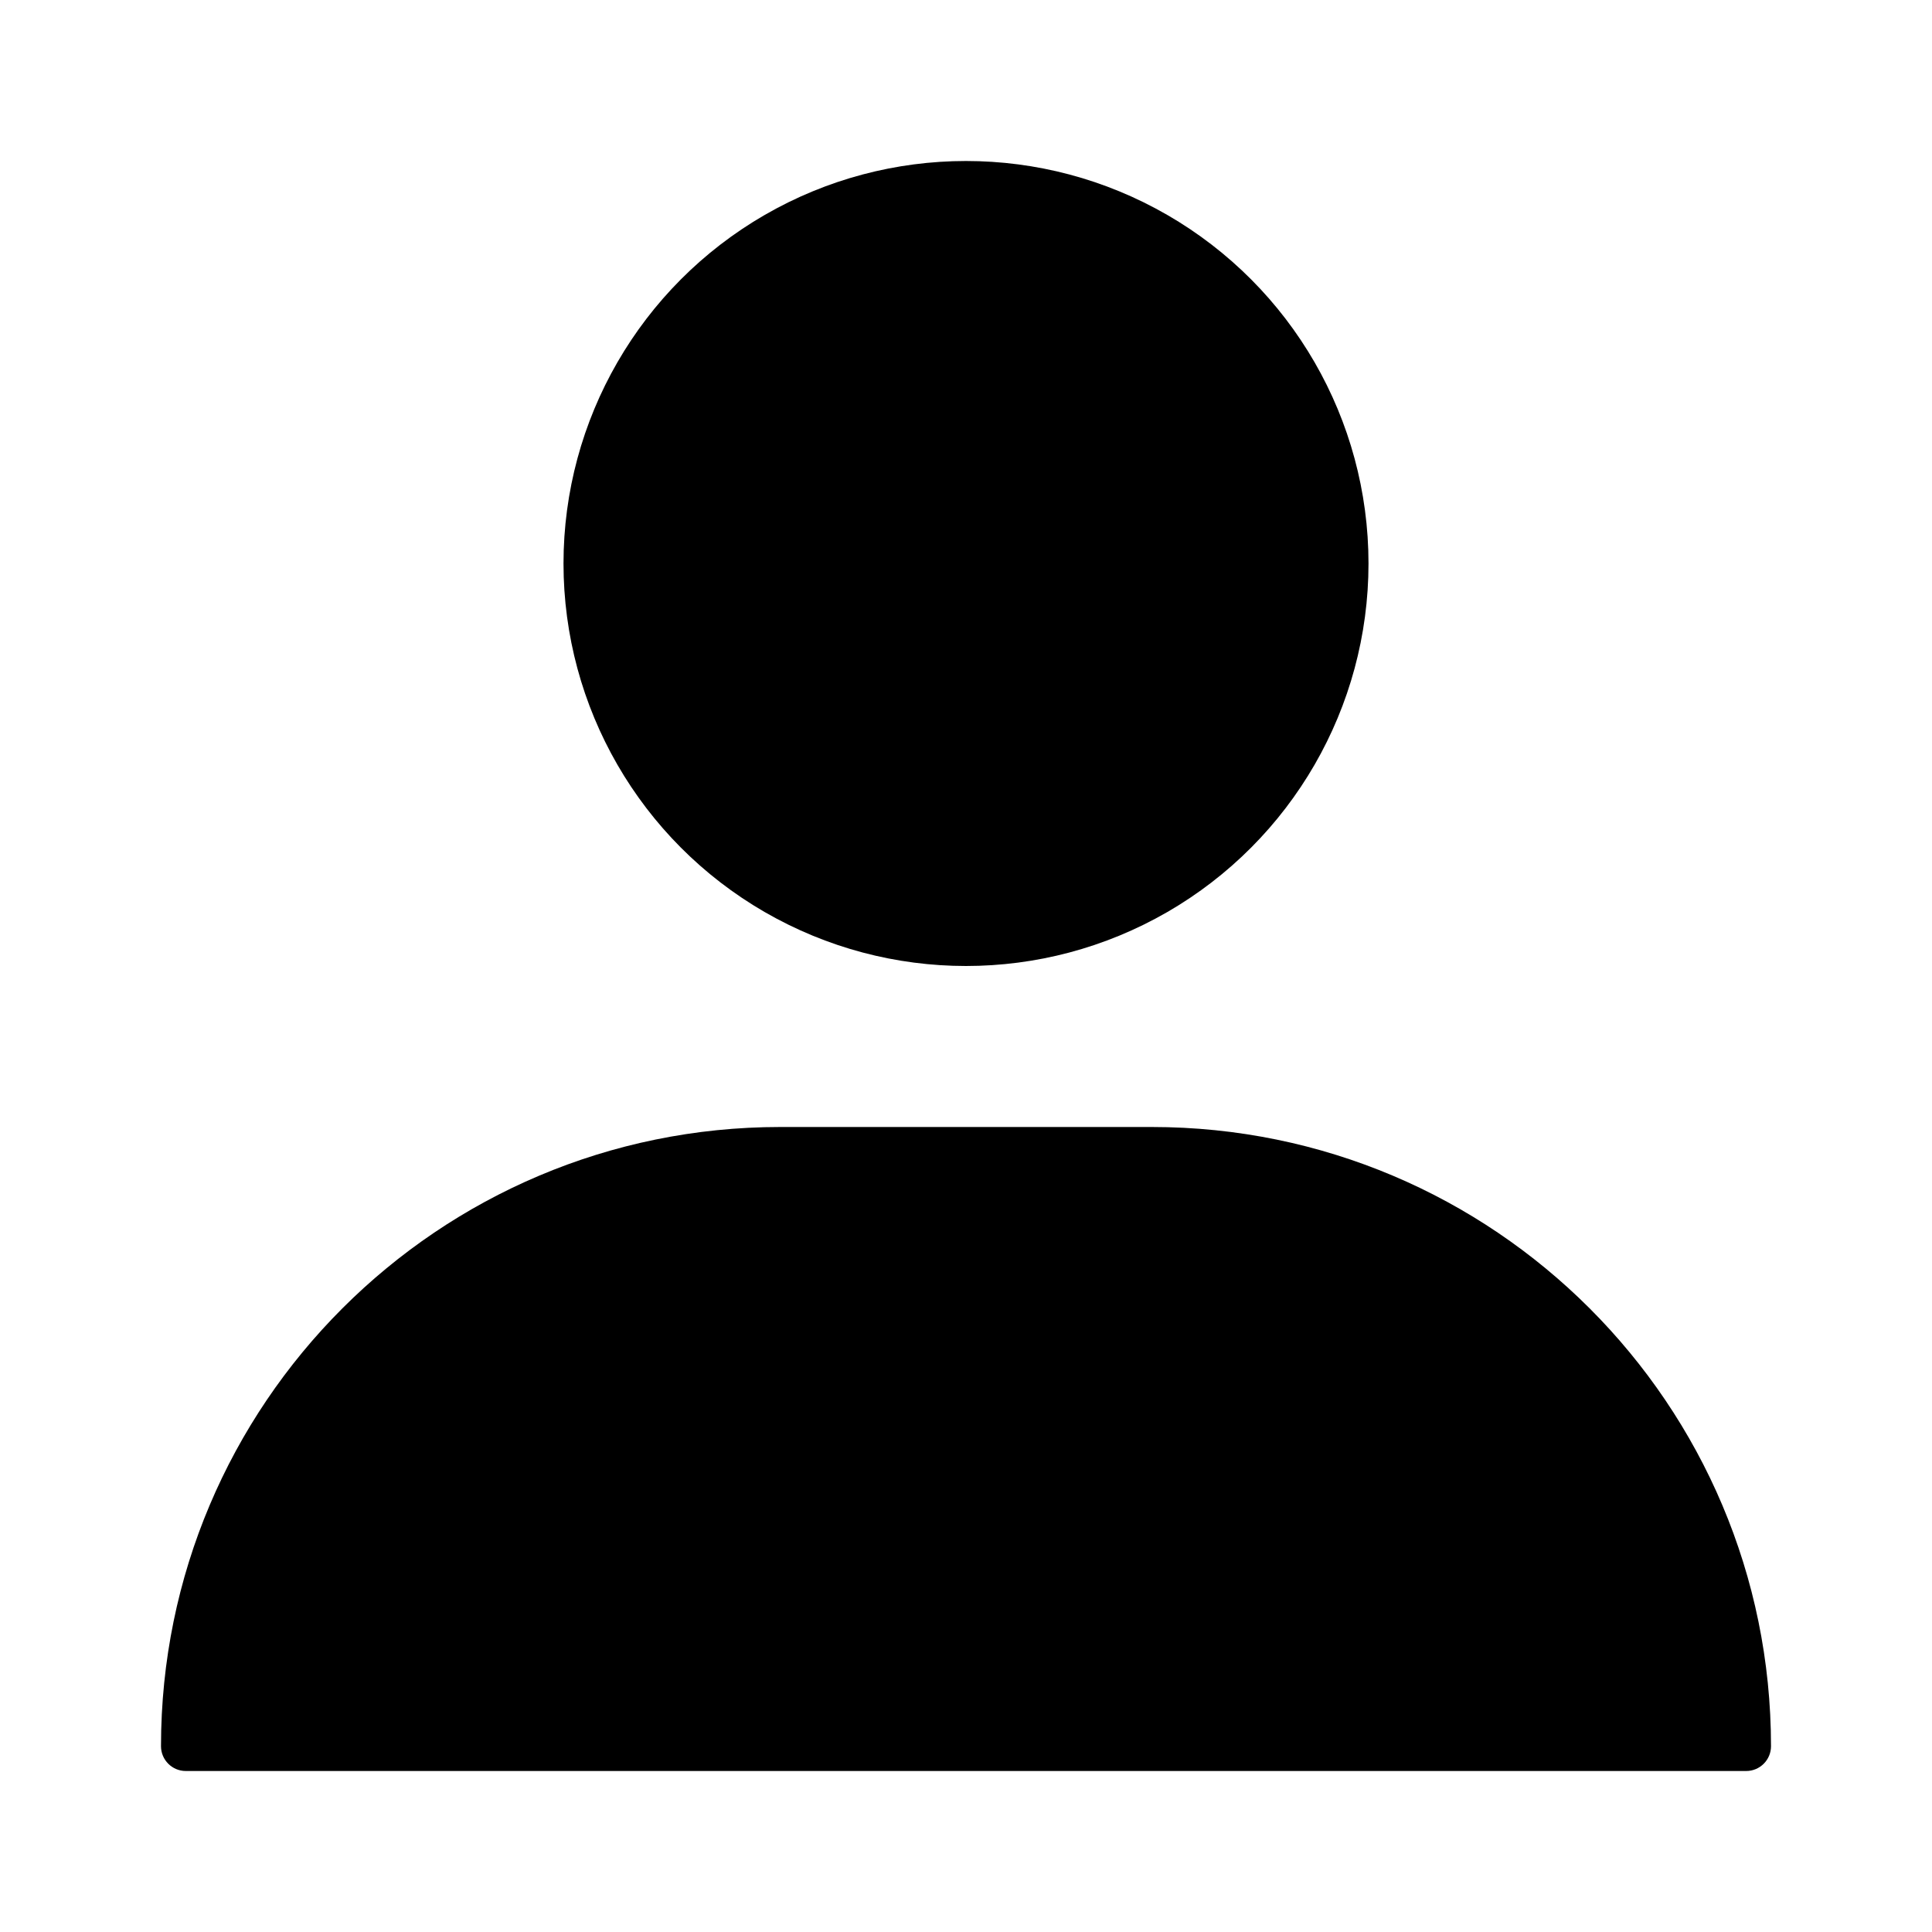 <svg width="24" height="24" viewBox="0 0 24 24" fill="none" xmlns="http://www.w3.org/2000/svg">
<circle cx="12" cy="7" r="5" fill="currentColor"/>
<path d="M2 21.692C2 17.444 5.444 14 9.692 14H14.308C18.556 14 22 17.444 22 21.692C22 21.862 21.862 22 21.692 22H2.308C2.138 22 2 21.862 2 21.692Z" fill="currentColor"/>
</svg>
